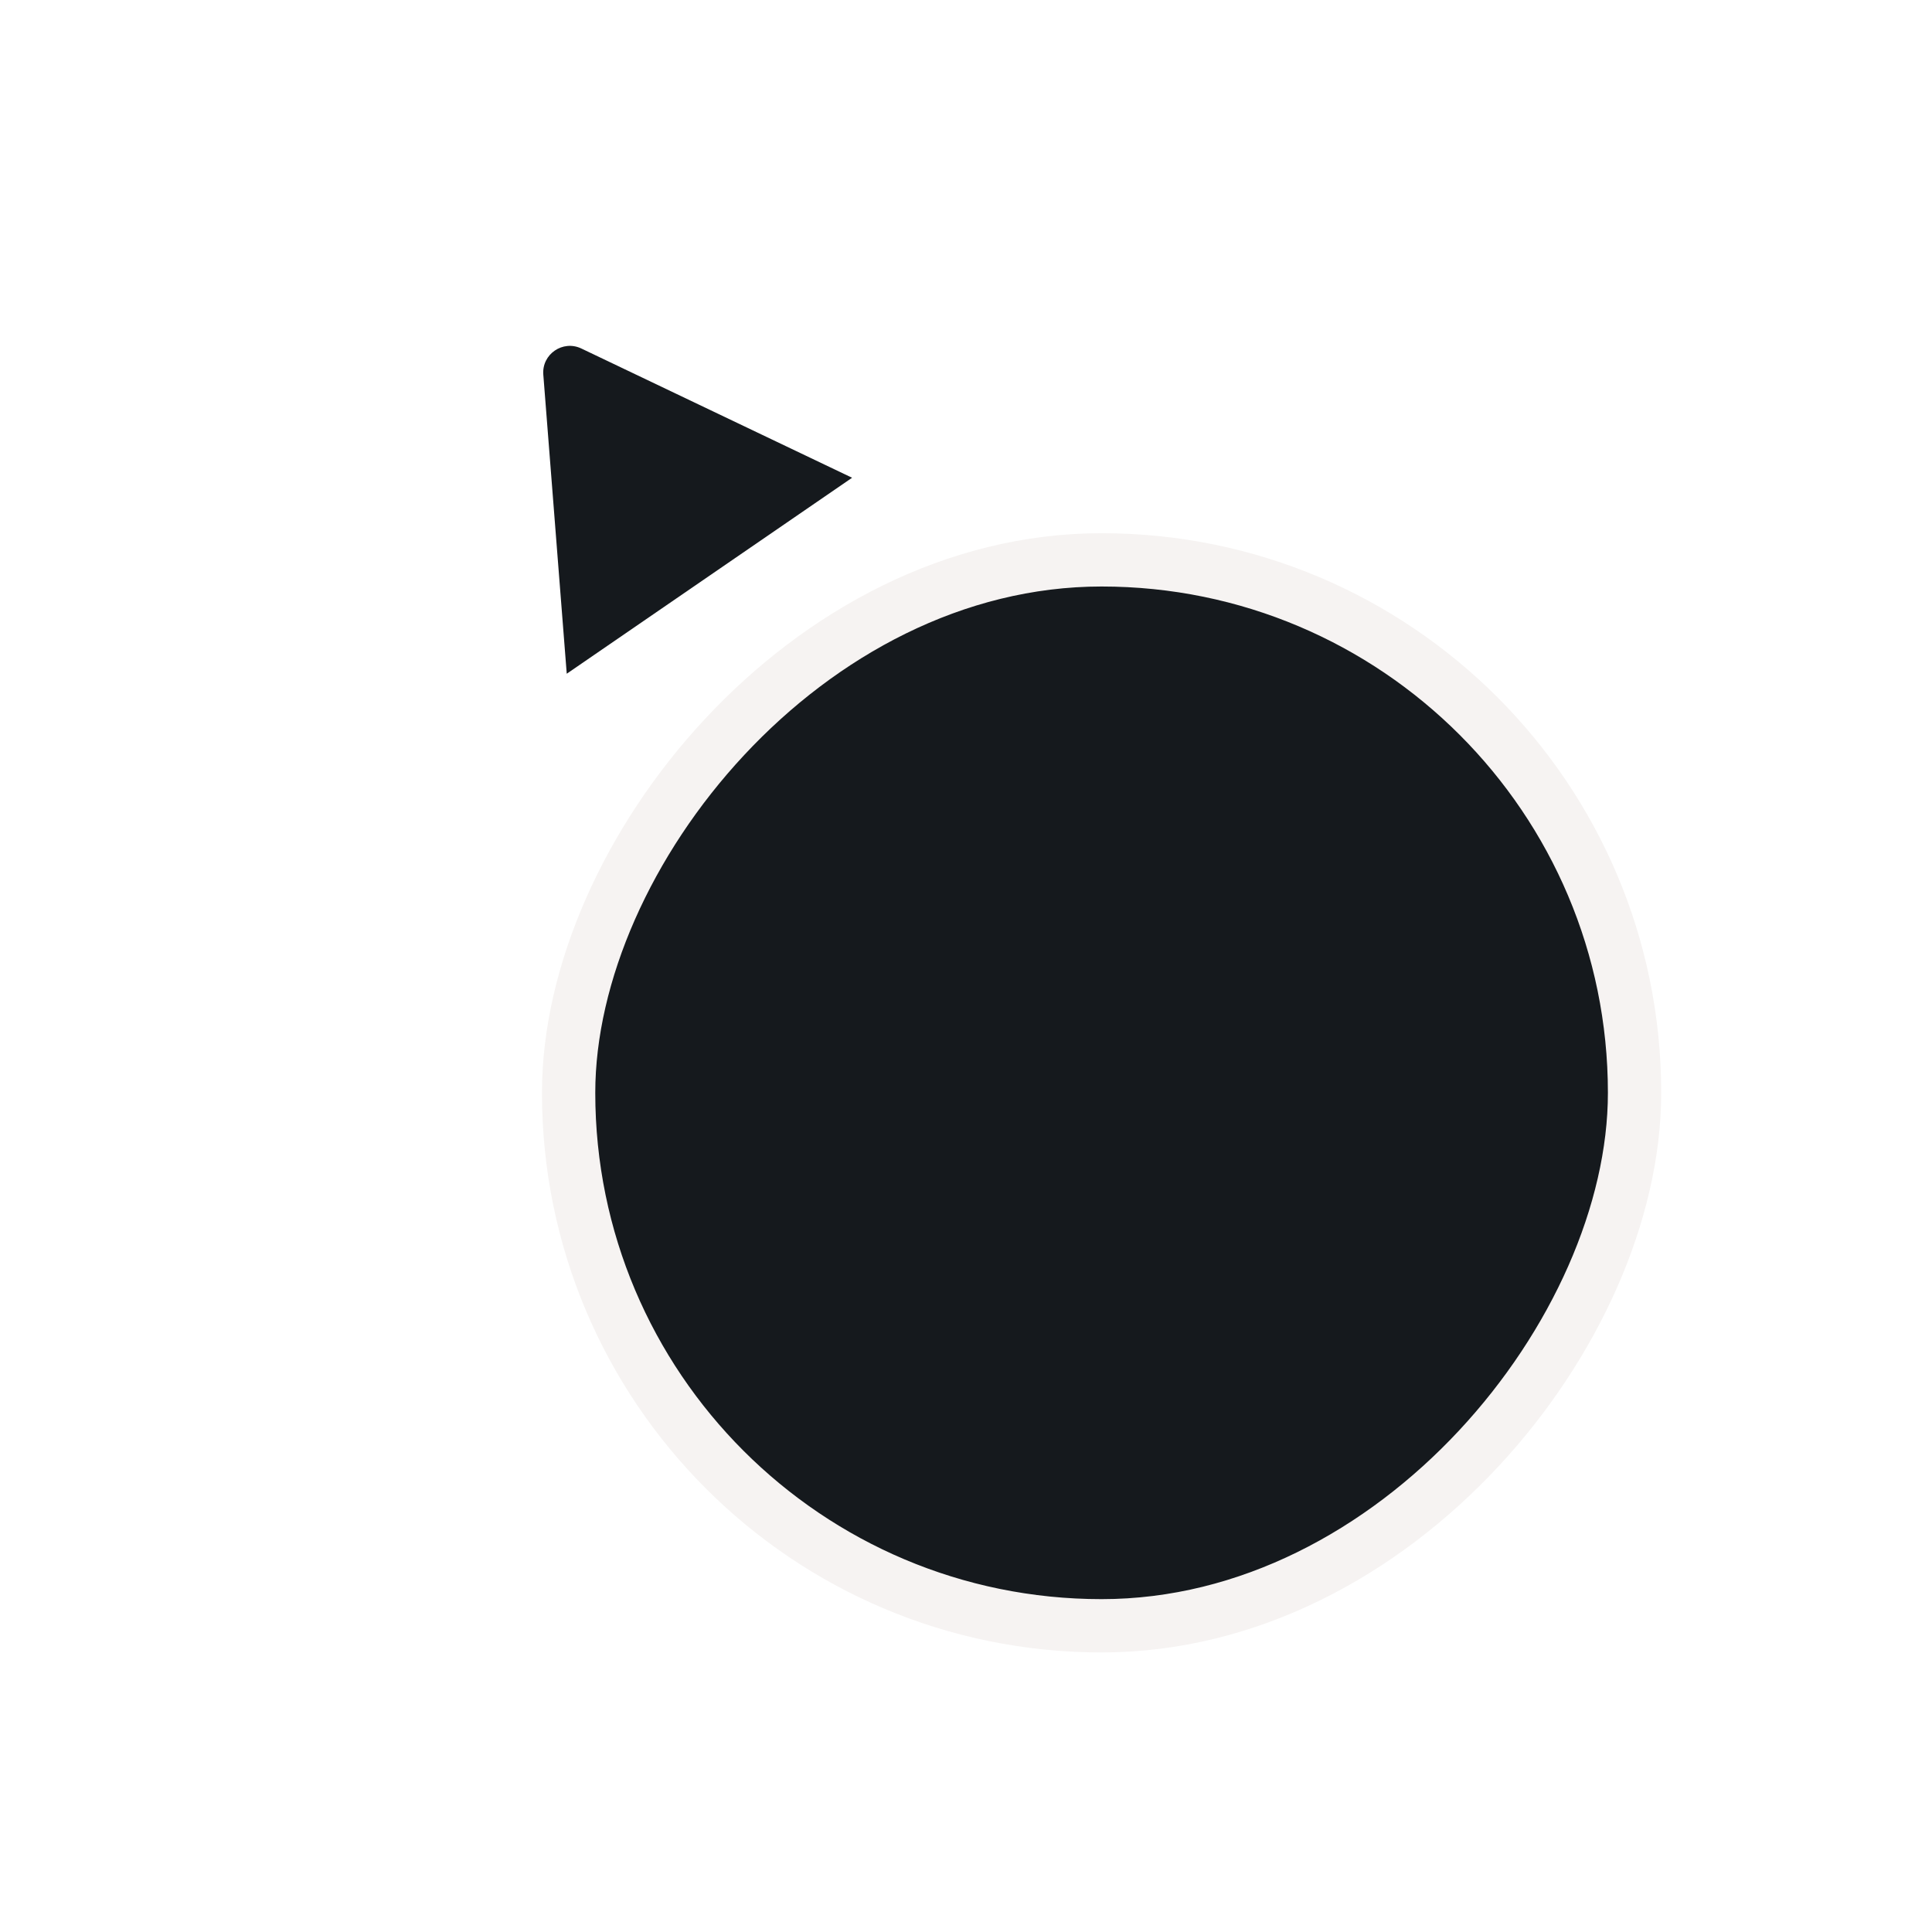 <svg width="145" height="145" viewBox="0 0 145 145" fill="none" xmlns="http://www.w3.org/2000/svg">
<g filter="url(#filter0_ddddd_219_443)">
<rect width="80" height="80" rx="40" transform="matrix(-1 0 0 1 112.676 32.018)" fill="#15191D"/>
<rect width="80" height="80" rx="40" transform="matrix(-1 0 0 1 112.676 32.018)" stroke="#F6F3F2" stroke-width="4"/>
</g>
<path d="M40.776 28.117C40.655 26.582 42.242 25.493 43.631 26.156L63.951 35.856L42.535 50.565L40.776 28.117Z" fill="#15191D"/>
<defs>
<filter id="filter0_ddddd_219_443" x="0.676" y="0.018" width="144" height="144" filterUnits="userSpaceOnUse" color-interpolation-filters="sRGB">
<feFlood flood-opacity="0" result="BackgroundImageFix"/>
<feColorMatrix in="SourceAlpha" type="matrix" values="0 0 0 0 0 0 0 0 0 0 0 0 0 0 0 0 0 0 127 0" result="hardAlpha"/>
<feMorphology radius="2" operator="dilate" in="SourceAlpha" result="effect1_dropShadow_219_443"/>
<feOffset dx="20" dy="20"/>
<feGaussianBlur stdDeviation="3"/>
<feComposite in2="hardAlpha" operator="out"/>
<feColorMatrix type="matrix" values="0 0 0 0 0.698 0 0 0 0 0.659 0 0 0 0 0.647 0 0 0 0.6 0"/>
<feBlend mode="normal" in2="BackgroundImageFix" result="effect1_dropShadow_219_443"/>
<feColorMatrix in="SourceAlpha" type="matrix" values="0 0 0 0 0 0 0 0 0 0 0 0 0 0 0 0 0 0 127 0" result="hardAlpha"/>
<feMorphology radius="4" operator="dilate" in="SourceAlpha" result="effect2_dropShadow_219_443"/>
<feOffset dx="-4" dy="-4"/>
<feGaussianBlur stdDeviation="1"/>
<feComposite in2="hardAlpha" operator="out"/>
<feColorMatrix type="matrix" values="0 0 0 0 1 0 0 0 0 1 0 0 0 0 1 0 0 0 0.3 0"/>
<feBlend mode="normal" in2="effect1_dropShadow_219_443" result="effect2_dropShadow_219_443"/>
<feColorMatrix in="SourceAlpha" type="matrix" values="0 0 0 0 0 0 0 0 0 0 0 0 0 0 0 0 0 0 127 0" result="hardAlpha"/>
<feMorphology radius="2" operator="erode" in="SourceAlpha" result="effect3_dropShadow_219_443"/>
<feOffset dx="4" dy="4"/>
<feGaussianBlur stdDeviation="2"/>
<feComposite in2="hardAlpha" operator="out"/>
<feColorMatrix type="matrix" values="0 0 0 0 0.235 0 0 0 0 0.267 0 0 0 0 0.29 0 0 0 0.2 0"/>
<feBlend mode="normal" in2="effect2_dropShadow_219_443" result="effect3_dropShadow_219_443"/>
<feColorMatrix in="SourceAlpha" type="matrix" values="0 0 0 0 0 0 0 0 0 0 0 0 0 0 0 0 0 0 127 0" result="hardAlpha"/>
<feOffset dx="-10" dy="-10"/>
<feComposite in2="hardAlpha" operator="out"/>
<feColorMatrix type="matrix" values="0 0 0 0 0.965 0 0 0 0 0.953 0 0 0 0 0.949 0 0 0 1 0"/>
<feBlend mode="normal" in2="effect3_dropShadow_219_443" result="effect4_dropShadow_219_443"/>
<feColorMatrix in="SourceAlpha" type="matrix" values="0 0 0 0 0 0 0 0 0 0 0 0 0 0 0 0 0 0 127 0" result="hardAlpha"/>
<feMorphology radius="30" operator="dilate" in="SourceAlpha" result="effect5_dropShadow_219_443"/>
<feOffset/>
<feComposite in2="hardAlpha" operator="out"/>
<feColorMatrix type="matrix" values="0 0 0 0 1 0 0 0 0 1 0 0 0 0 1 0 0 0 0.25 0"/>
<feBlend mode="normal" in2="effect4_dropShadow_219_443" result="effect5_dropShadow_219_443"/>
<feBlend mode="normal" in="SourceGraphic" in2="effect5_dropShadow_219_443" result="shape"/>
</filter>
</defs>
</svg>
